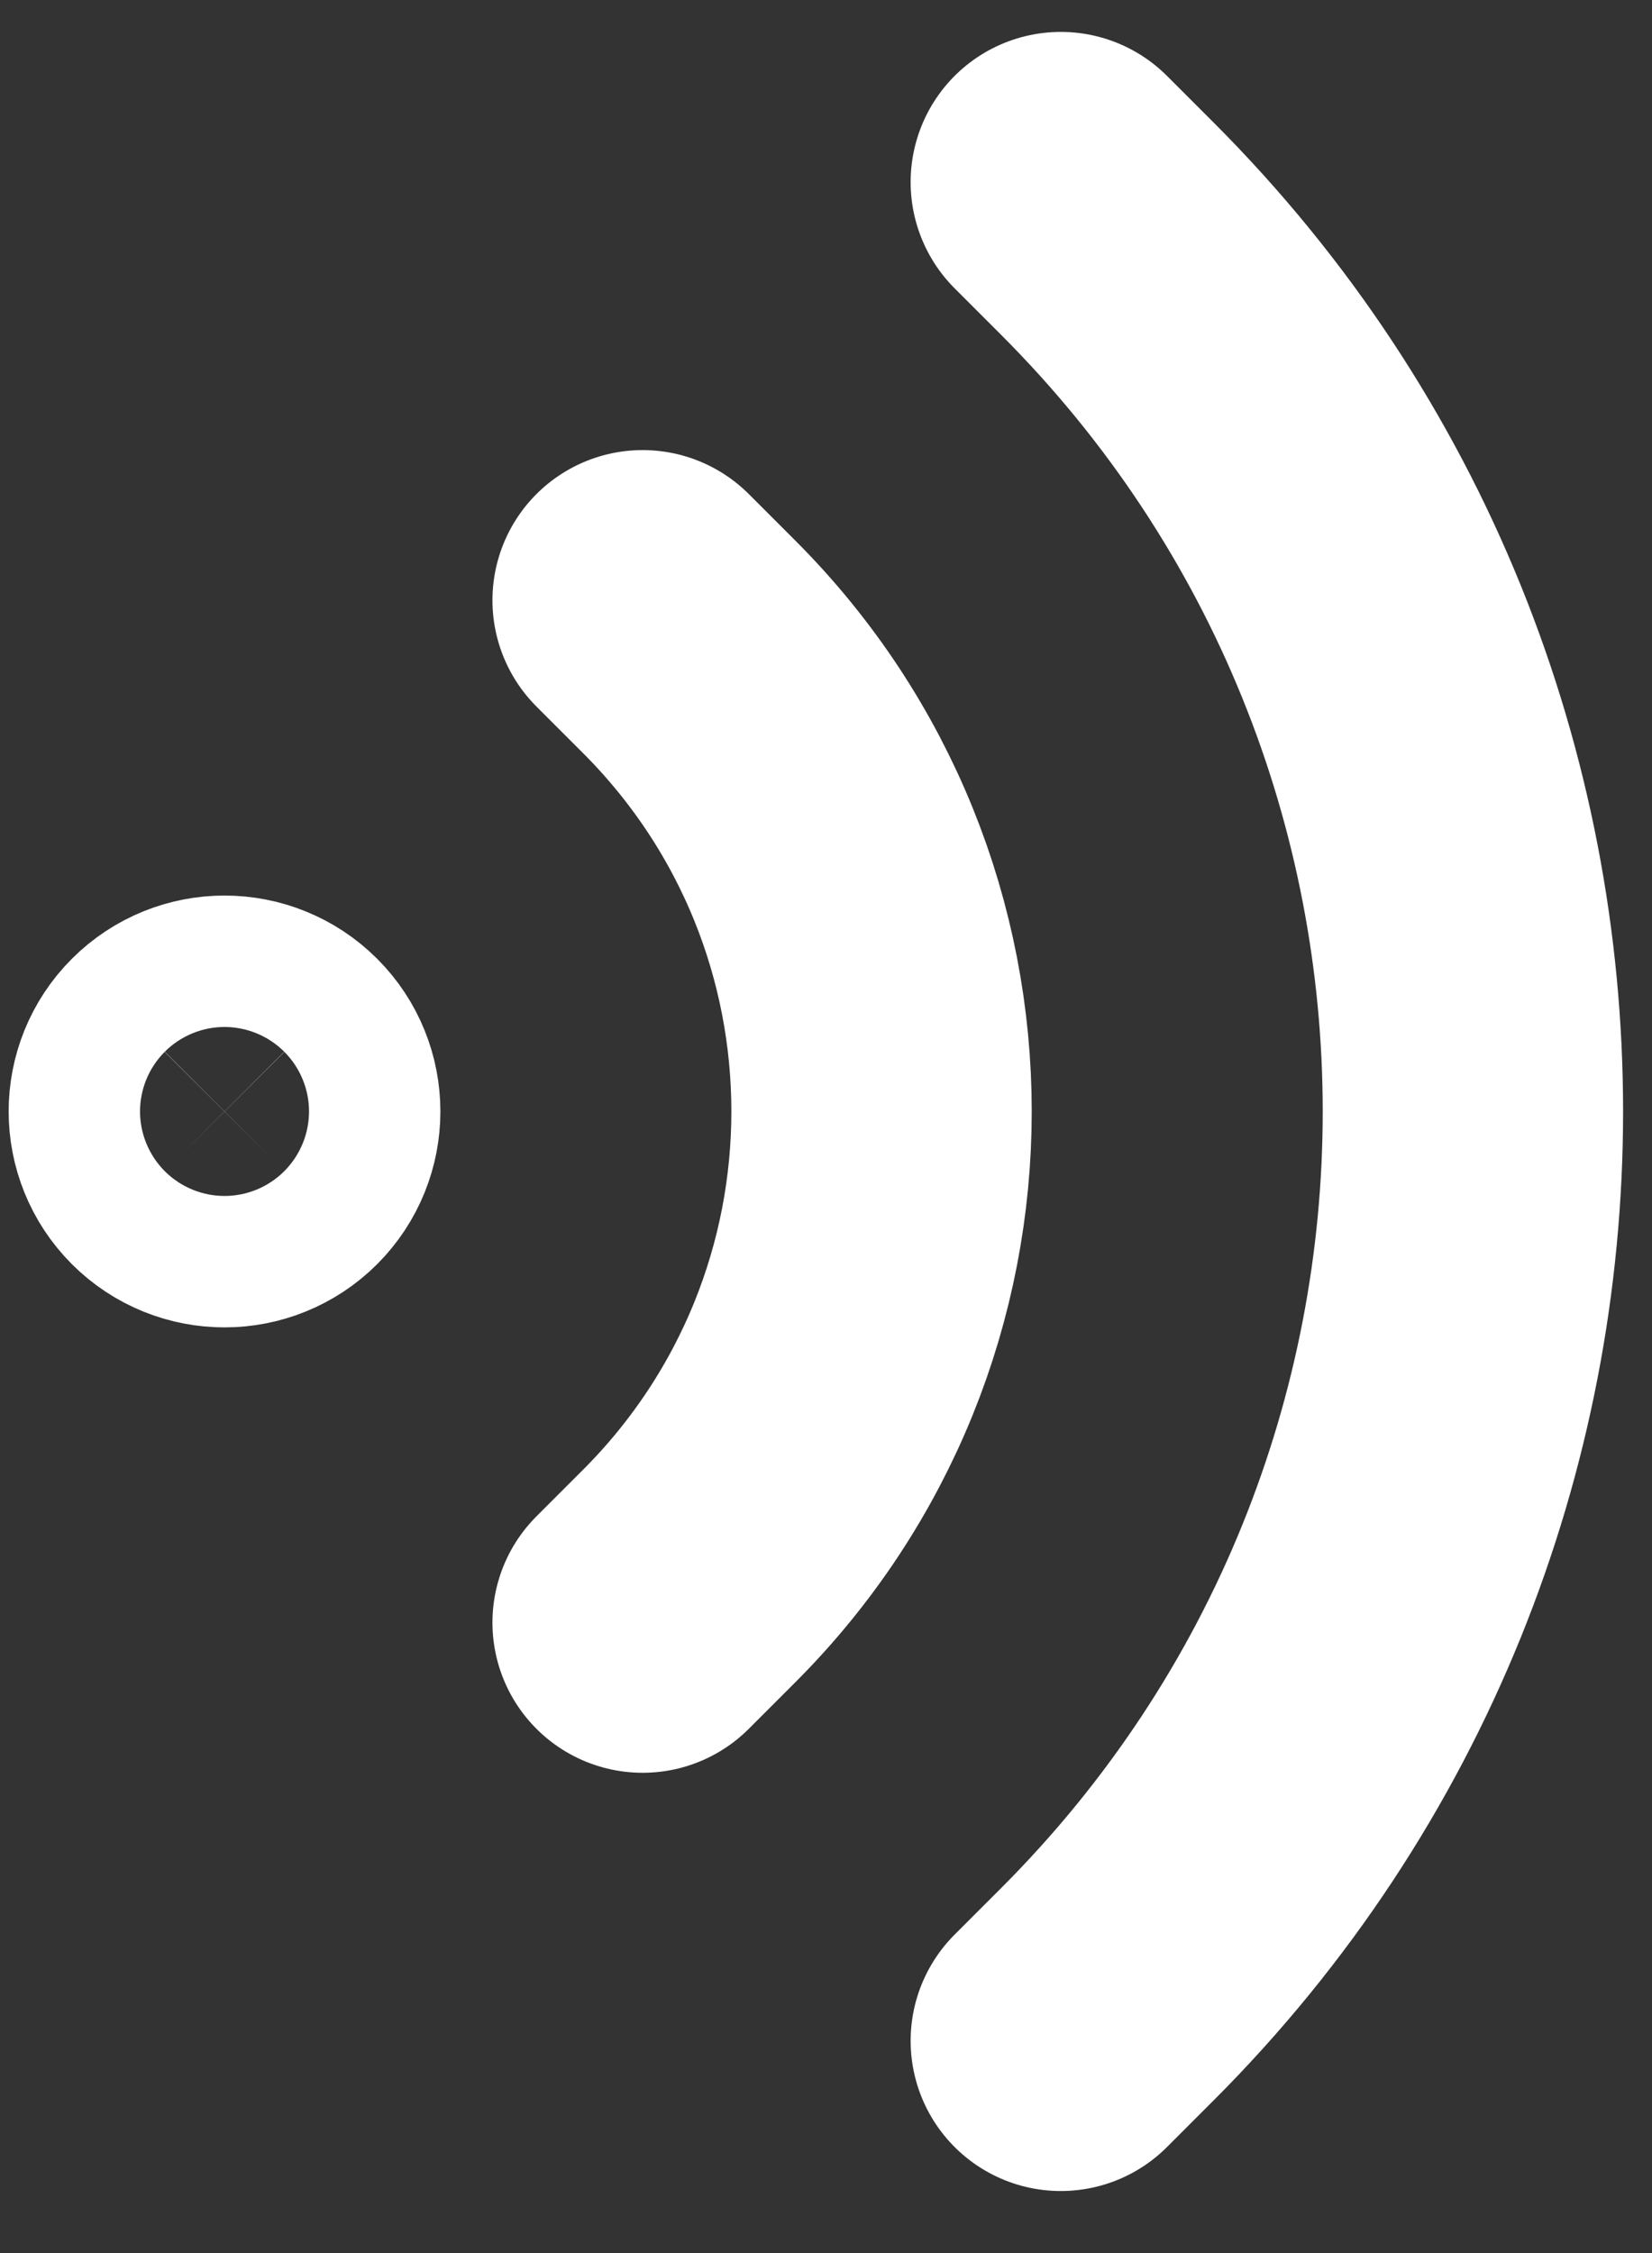 <svg width="22" height="30" viewBox="0 0 22 30" fill="none" xmlns="http://www.w3.org/2000/svg">
<rect x="0" y="0" width="22" height="30" fill="#333333" stroke="none"/>
<path d="M8.558 21.605L9.177 20.986C12.594 17.569 12.594 12.029 9.177 8.612L8.558 7.993M14.127 2.425L14.746 3.044C21.238 9.536 21.238 20.062 14.746 26.555L14.127 27.174M3.609 15.418C3.267 15.76 2.713 15.76 2.371 15.418C2.03 15.076 2.03 14.522 2.371 14.181C2.713 13.839 3.267 13.839 3.609 14.181C3.95 14.522 3.95 15.076 3.609 15.418Z" stroke="white" stroke-width="4" stroke-linecap="round" stroke-linejoin="round"/>
</svg>
